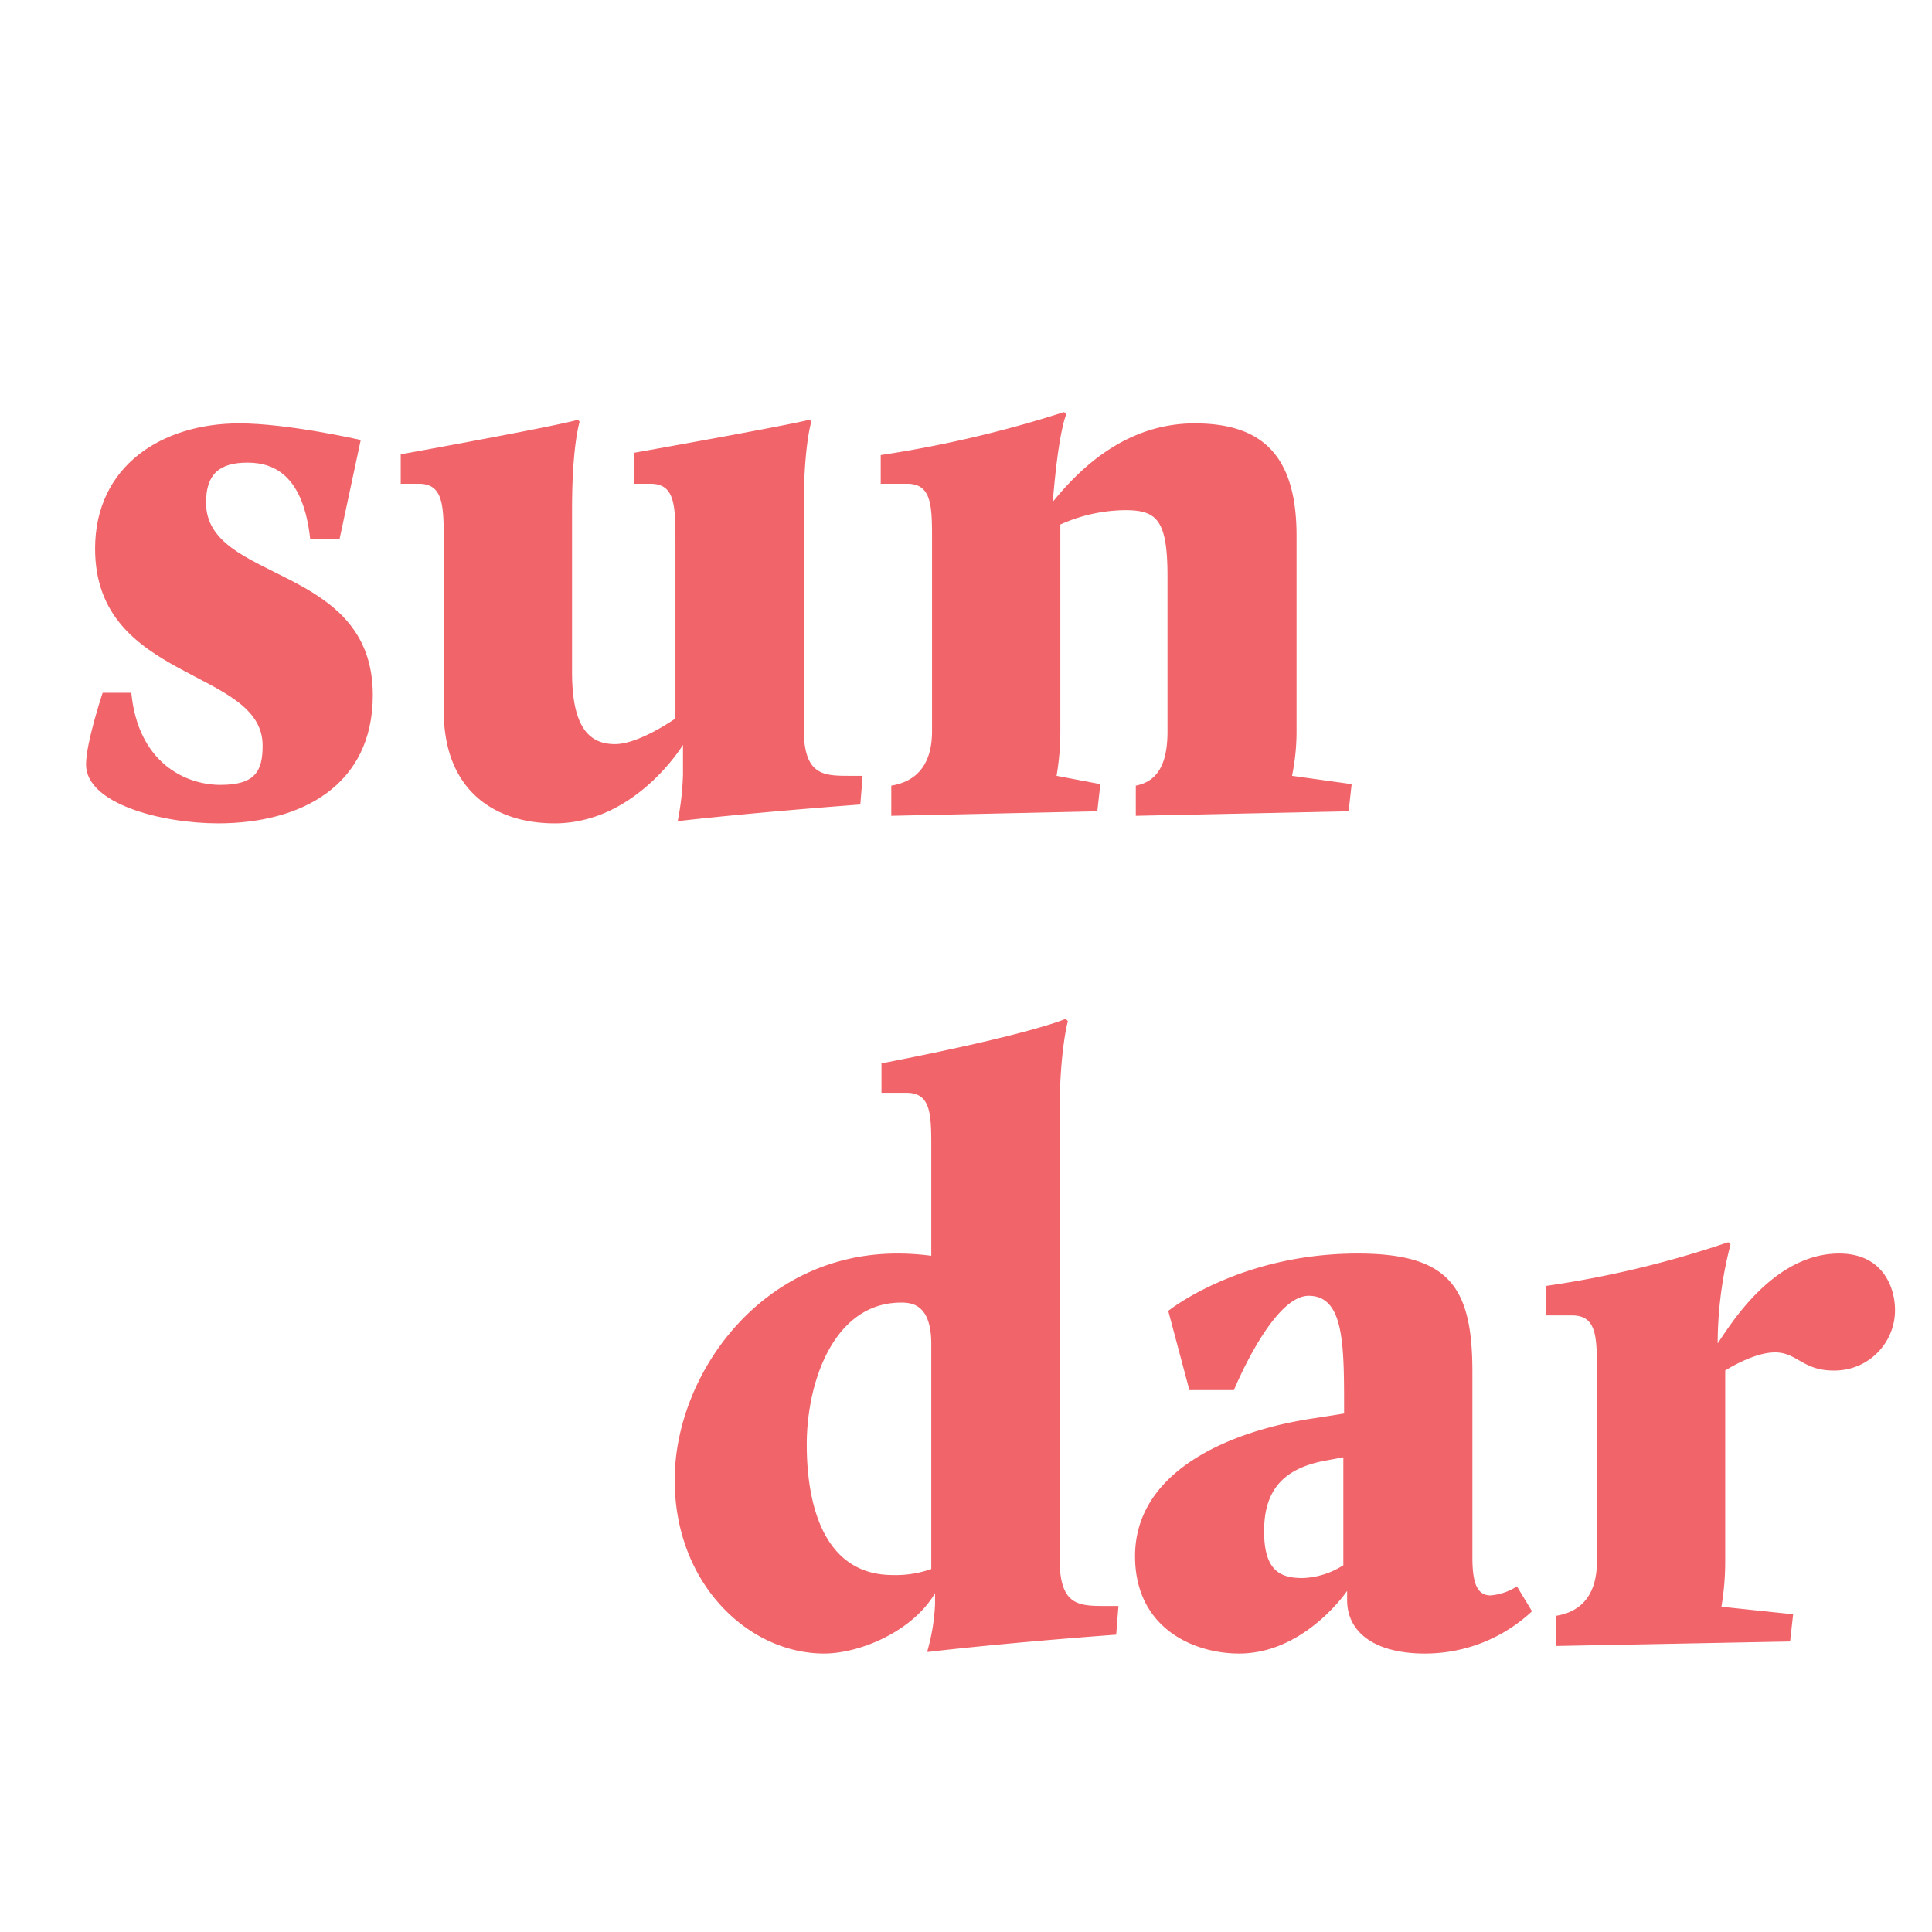 <svg height="256" viewBox="0 0 256 256" width="256" xmlns="http://www.w3.org/2000/svg"><g fill="#f16469"><path d="m13.6 91.8h3.8c.9 9.3 7.2 12.2 11.8 12.2s5.6-1.8 5.6-5.2c0-10.3-22.2-8.4-22.2-26.1 0-11 8.9-16.6 19.1-16.6 6.5 0 16.1 2.2 16.1 2.2l-2.8 13.1h-3.9c-.9-8.2-4.6-10.1-8.3-10.1s-5.5 1.5-5.5 5.3c0 10.7 22.1 8 22.1 25.5 0 12-9.5 17-20.5 17-7.5 0-17.5-2.6-17.5-7.8 0-2.9 2.2-9.5 2.2-9.5z"/><path d="m58.8 71.6c0-4.7-.1-7.5-3.3-7.5h-2.4v-3.9c23.1-4.2 23.5-4.6 23.5-4.6l.2.3s-1 3.1-1 11.5v21.7c0 7.6 2.5 9.5 5.7 9.5s8-3.4 8-3.4v-23.6c0-4.7-.1-7.5-3.3-7.5h-2.2v-4.1c22.4-4 23.3-4.4 23.3-4.4l.2.3s-1 3.1-1 11.5v29.1c0 6.3 2.6 6.3 6.2 6.3h1.6l-.3 3.8c-15.9 1.2-24.1 2.2-24.1 2.2h-.1a36.8 36.8 0 0 0 .7-6.2v-3.9s-6.3 10.4-17 10.4c-8 0-14.7-4.4-14.7-14.9z"/><path d="m118.1 104.1c3.7-.6 5.4-3.2 5.4-7.2v-25.6c0-4.4-.1-7.2-3.3-7.2h-3.5v-3.8a155.1 155.1 0 0 0 24.3-5.7l.3.3s-1 1.8-1.8 11.6c3.8-4.7 9.9-10.4 18.8-10.4s13.5 4.2 13.5 14.9v25.9a29.1 29.1 0 0 1 -.6 5.9l7.9 1.1-.4 3.6-28.2.6v-4c3.1-.6 4.2-3.2 4.2-7.2v-20.5c0-7.5-1.4-8.8-5.6-8.8a21.4 21.4 0 0 0 -8.6 1.9v27.4a34.7 34.7 0 0 1 -.5 5.9l5.8 1.1-.4 3.6-27.3.6z"/><path d="m118.9 166.1a33.8 33.8 0 0 1 4.5.3v-14.5c0-4.4-.1-7.1-3.3-7.1h-3.3v-3.9c20.1-3.9 24.4-5.9 24.4-5.9l.3.3s-1.1 3.9-1.1 12.3v58.9c0 6.3 2.5 6.3 6.2 6.3h1.6l-.3 3.8c-16.1 1.2-25 2.3-25 2.3v-.2a26.4 26.4 0 0 0 1-6.2v-1.4c-3 5.1-10 8-14.7 8-10 0-19.8-9.2-19.8-23s11.3-30 29.5-30zm-.6 42.6a14 14 0 0 0 5.1-.8v-29.8c0-5.3-2.6-5.5-4-5.5-8.9 0-12.5 10.5-12.5 18.8s2.4 17.3 11.4 17.3z"/><path d="m174.3 187.9 3.8-.6c0-8.9.1-15.6-4.7-15.6s-9.9 12.5-9.9 12.5h-5.9l-2.8-10.5s9.4-7.6 25.1-7.6c12.2 0 15.2 4.5 15.2 15.7v24.5c0 3.2.5 5.1 2.4 5.1a7.5 7.5 0 0 0 3.5-1.2l2 3.3a20.7 20.7 0 0 1 -14.2 5.6c-6.5 0-10.3-2.7-10.3-7.1v-1.2s-5.6 8.3-14.3 8.3c-6.1 0-13.8-3.4-13.8-12.9 0-11.4 12.8-16.7 23.9-18.3zm-1.7 21.2a10.6 10.6 0 0 0 5.4-1.7v-14.3l-2.7.5c-5.4 1.1-7.8 4-7.8 9.3s2.2 6.2 5.1 6.2z"/><path d="m206.2 214.1c3.7-.6 5.4-3.2 5.4-7.2v-25.5c0-4.4-.1-7.1-3.3-7.1h-3.5v-3.9a134.3 134.3 0 0 0 24.2-5.8l.3.3a52.7 52.7 0 0 0 -1.7 13.1c1.6-2.3 7.3-11.9 16.1-11.9 5.8 0 7.4 4.5 7.4 7.5a8 8 0 0 1 -8.2 8c-4 0-4.8-2.4-7.7-2.4s-6.6 2.4-6.6 2.4v25.3a36.8 36.8 0 0 1 -.5 6l9.5 1-.4 3.6-31 .6z"/></g></svg>